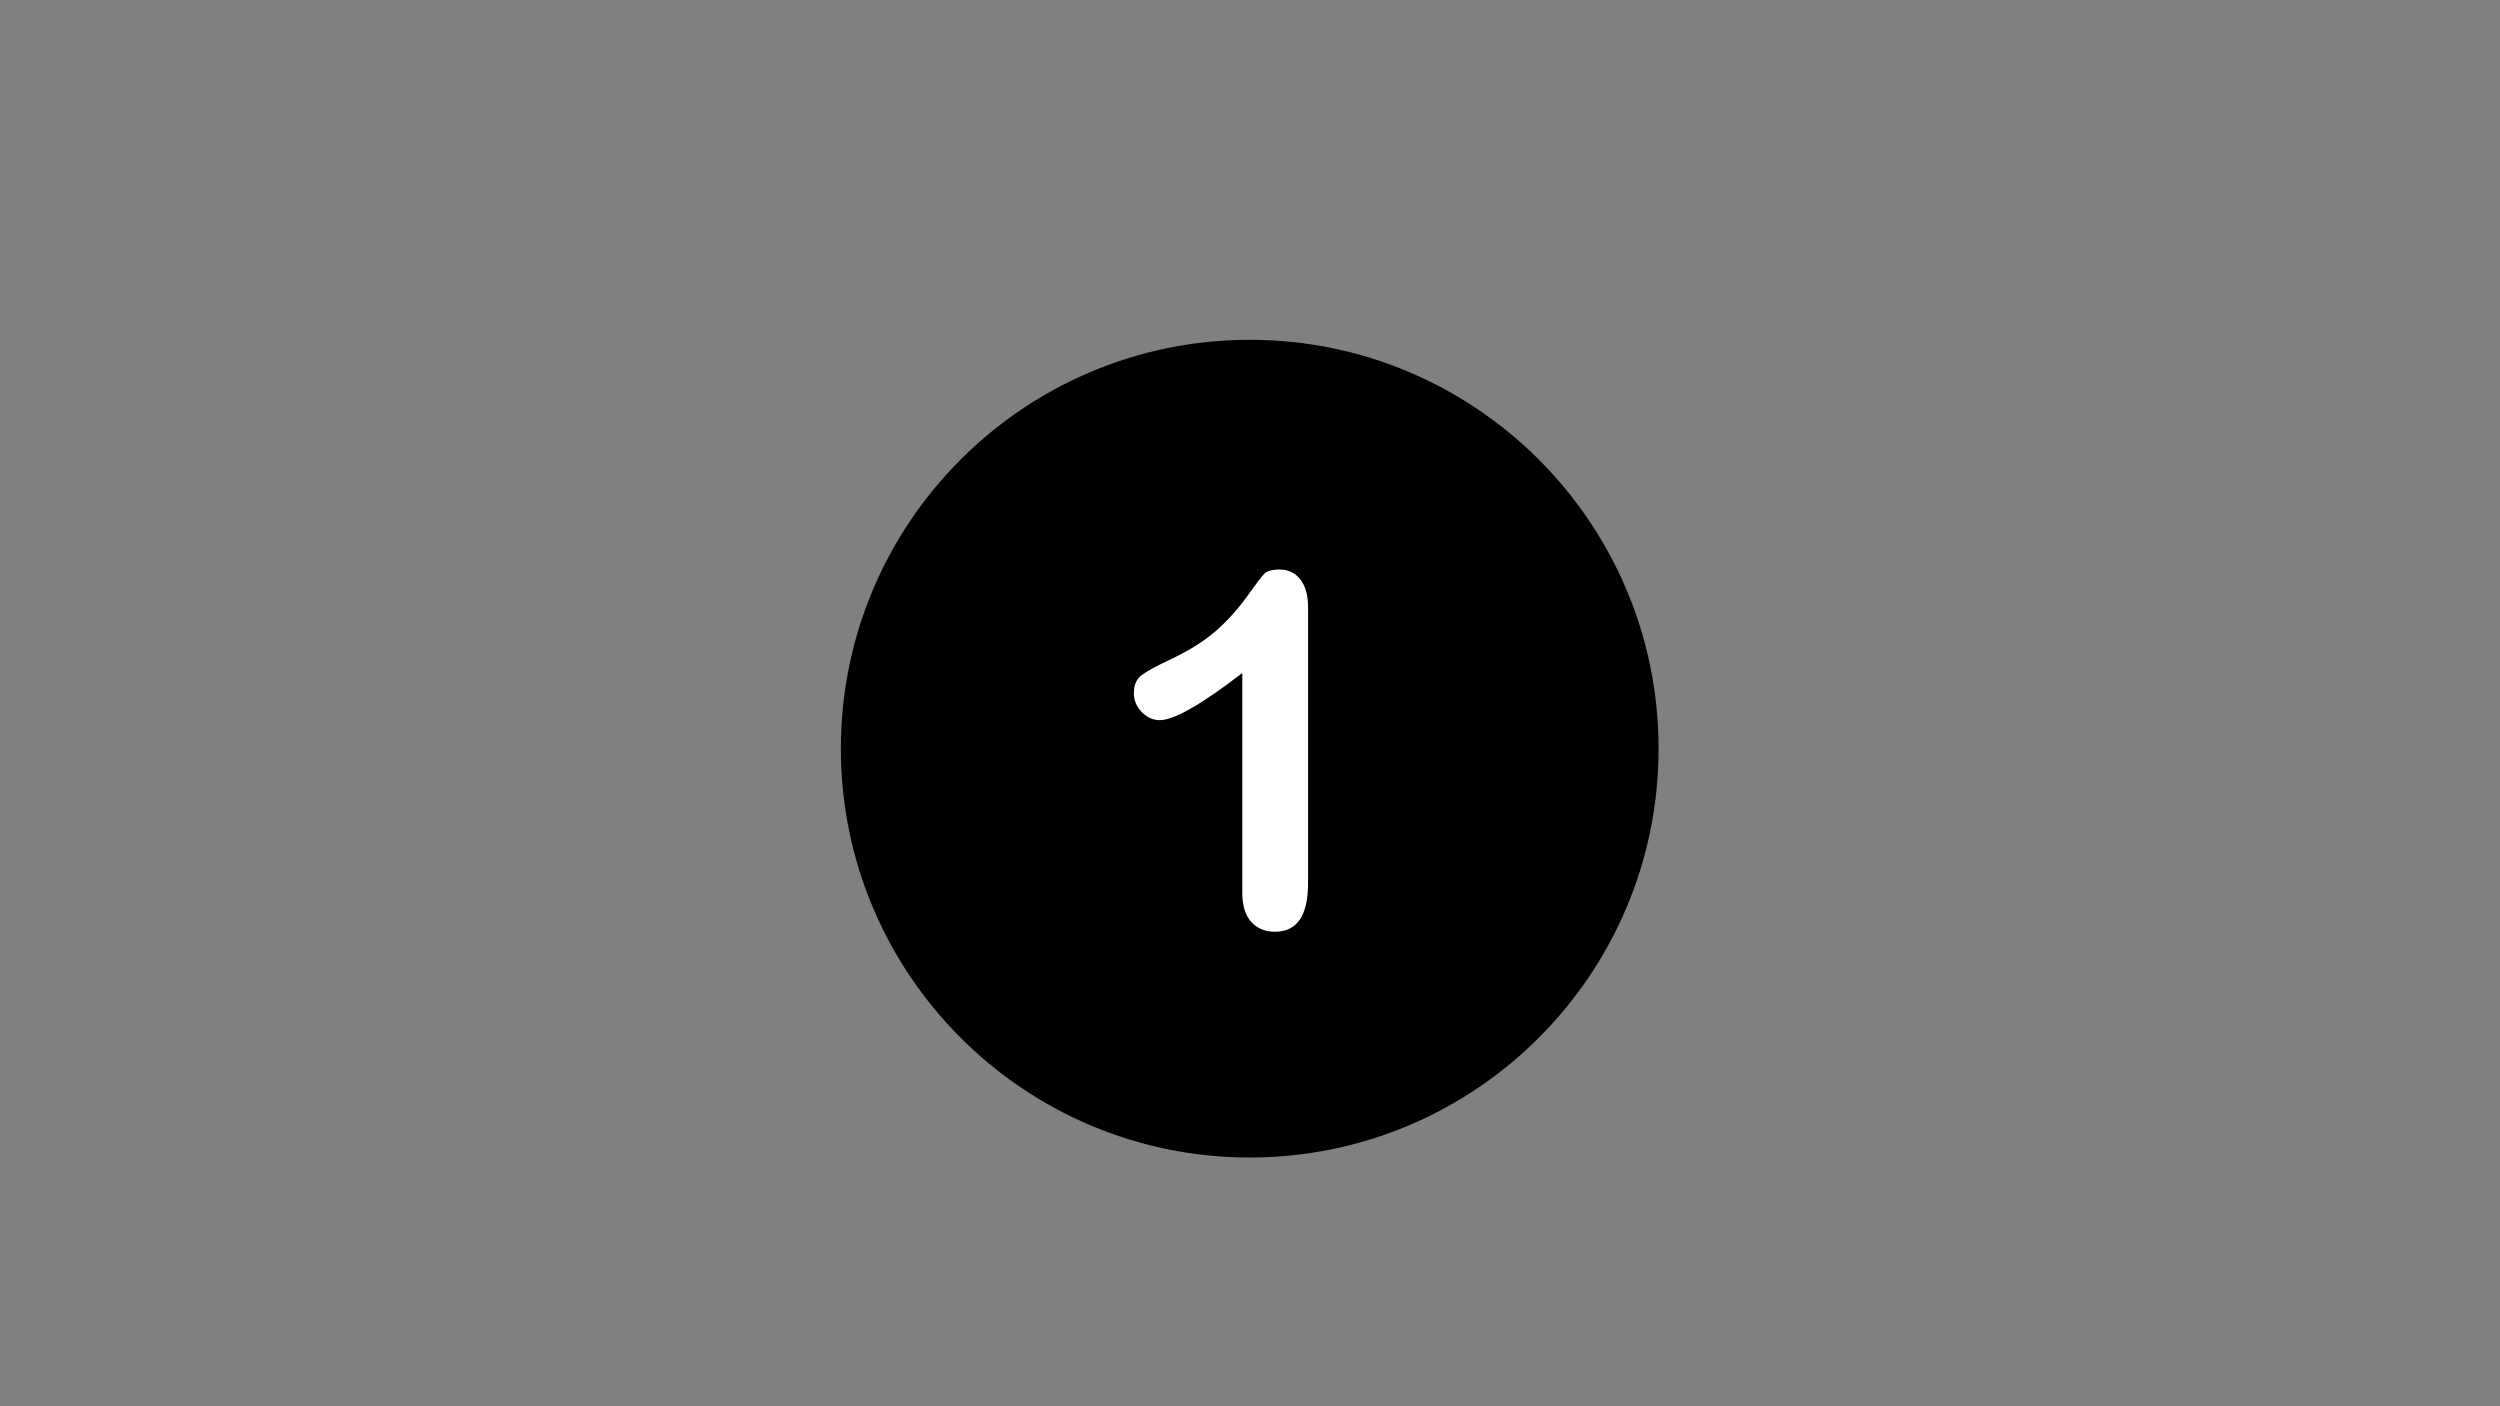 <svg xmlns="http://www.w3.org/2000/svg" width="1440" viewBox="0 0 1440 810" height="810" version="1.0"><rect x="0" y="0" width="1440" height="810" fill="#808080" stroke="none"/><defs><clipPath id="a"><path d="M 484.34 195.727 L 955.34 195.727 L 955.34 666.727 L 484.34 666.727 Z M 484.34 195.727"/></clipPath></defs><g clip-path="url(#a)"><path d="M 719.84 195.727 C 589.797 195.727 484.34 301.188 484.34 431.227 C 484.34 561.27 589.797 666.727 719.84 666.727 C 849.879 666.727 955.34 561.27 955.34 431.227 C 955.34 301.188 849.879 195.727 719.84 195.727 Z M 719.84 195.727"/></g><path fill="#FFF" d="M 748.98 333.742 C 746.035 329.945 742.051 328.047 737.113 328.047 C 732.746 328.047 729.805 328.902 728.191 330.516 C 726.578 332.227 723.254 336.59 718.035 343.902 C 712.812 351.113 706.93 357.664 700.191 363.551 C 693.449 369.434 684.527 374.941 673.328 380.254 C 665.828 383.766 660.609 386.613 657.57 388.895 C 654.629 391.078 653.109 394.59 653.109 399.336 C 653.109 403.418 654.629 407.023 657.664 410.156 C 660.703 413.289 664.121 414.809 668.012 414.809 C 676.176 414.809 692.027 405.789 715.566 387.66 L 715.566 514.191 C 715.566 521.594 717.277 527.195 720.691 530.992 C 724.109 534.789 728.668 536.688 734.359 536.688 C 747.082 536.688 753.441 527.383 753.441 508.777 L 753.441 349.5 C 753.441 342.855 751.922 337.539 748.98 333.742"/></svg>